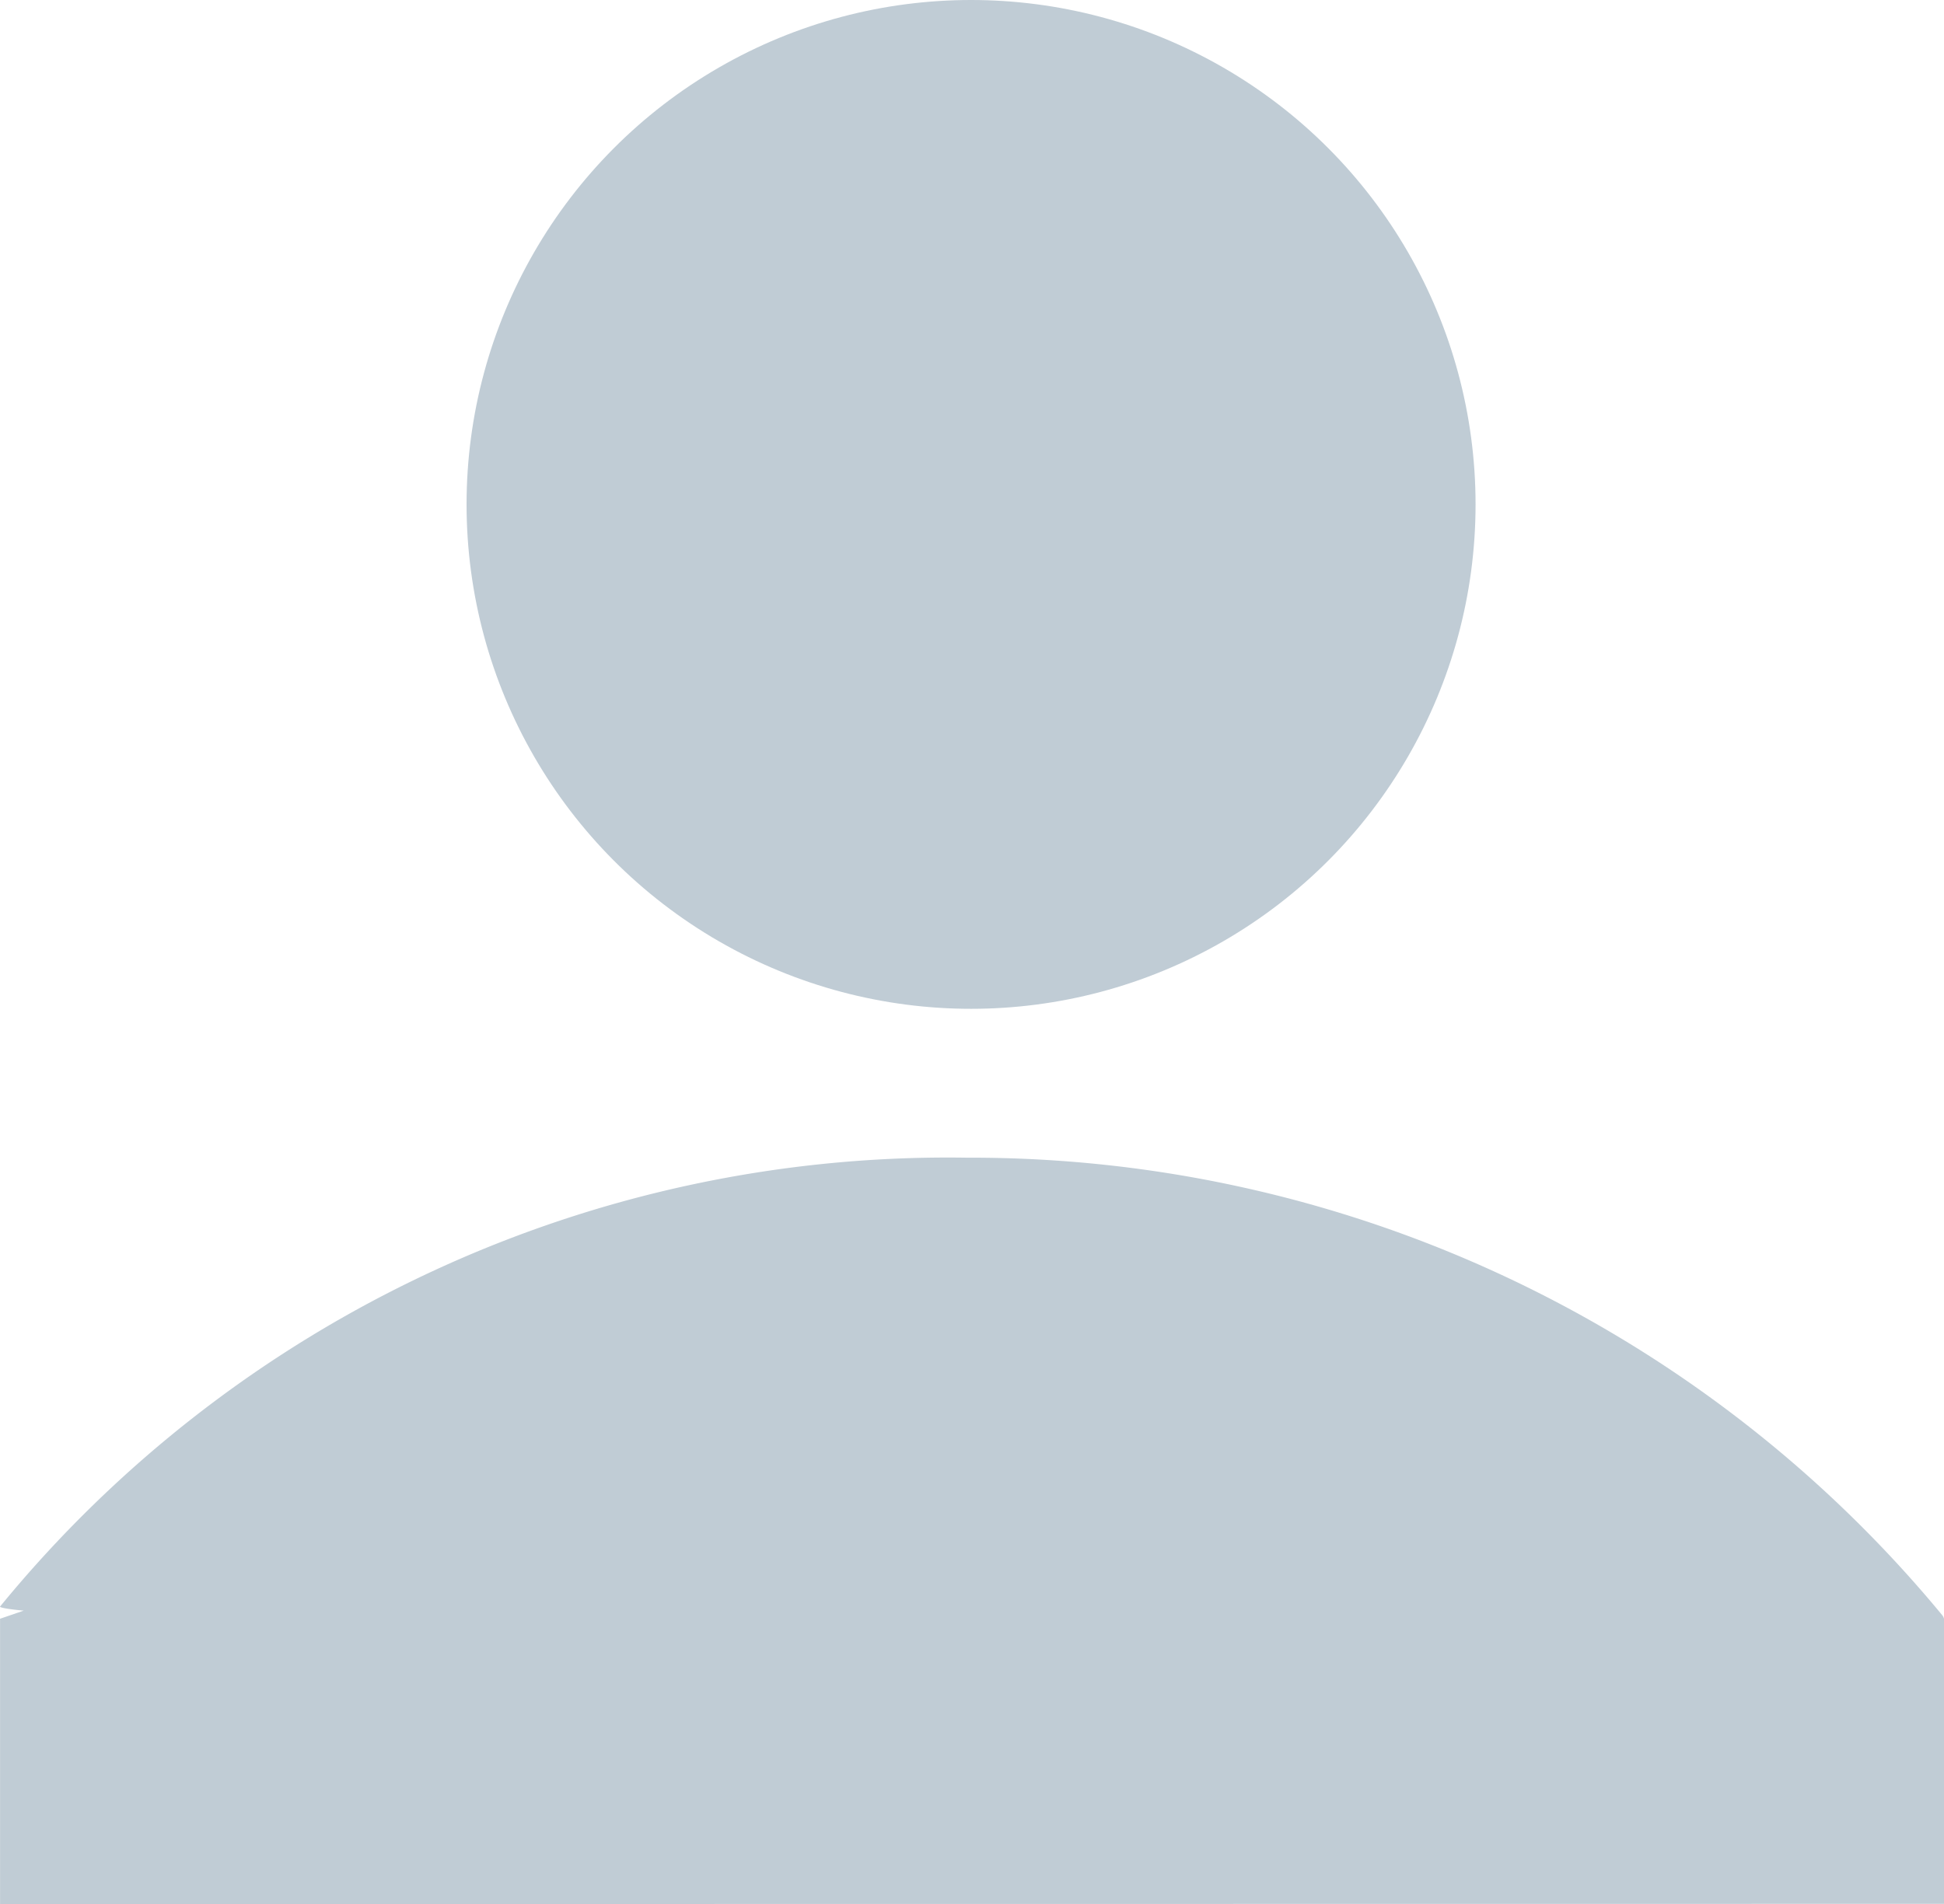 <svg xmlns="http://www.w3.org/2000/svg" width="30.133" height="29.519" viewBox="0 0 30.133 29.519">
  <g id="icon" transform="translate(0.001)">
    <circle id="Ellipse_18" data-name="Ellipse 18" cx="7.82" cy="7.82" r="7.82" transform="translate(7.231 0)" fill="#c0ccd5"/>
    <path id="Union_14" data-name="Union 14" d="M0,11.571V7.148l.367-.126C.118,7-.011,6.973,0,6.959A18.983,18.983,0,0,1,14.99,0,19.527,19.527,0,0,1,30.1,7.087a.148.148,0,0,1,.032.06h0v.021h0v4.4Z" transform="translate(0 17.948)" fill="#c0ccd5"/>
  </g>
</svg>
